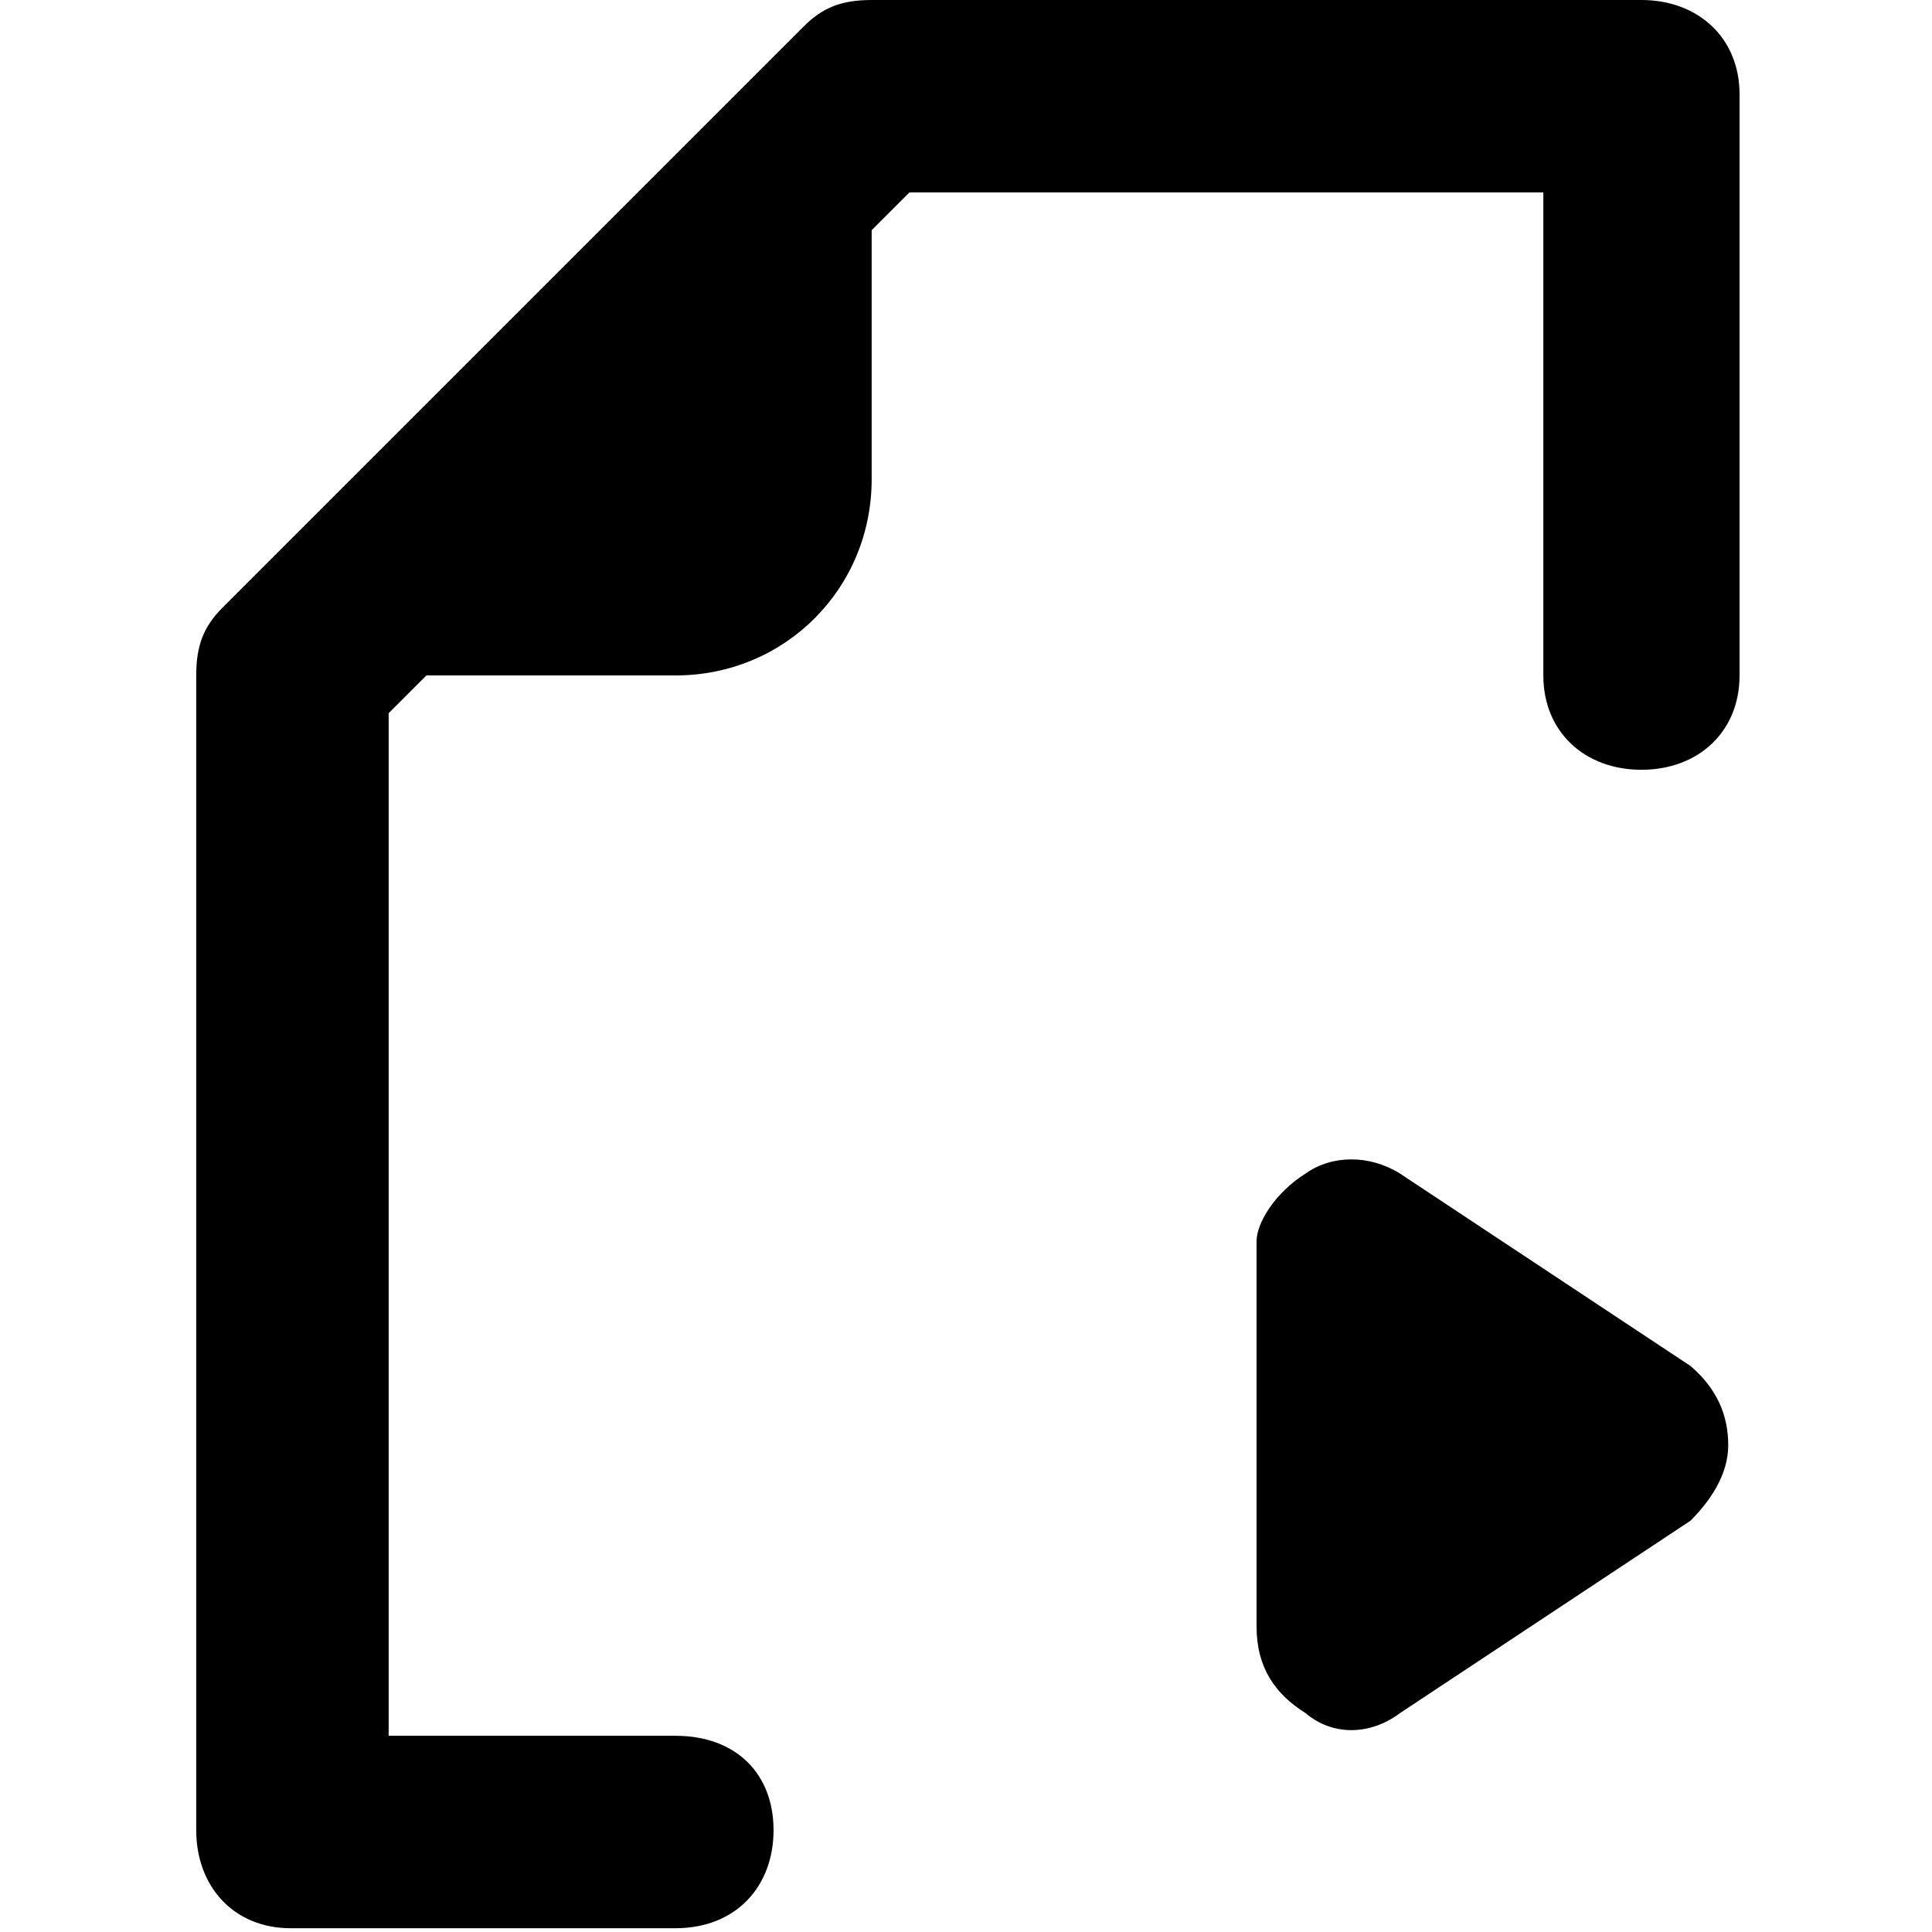 <svg xmlns="http://www.w3.org/2000/svg" viewBox="0 0 512 512">
	<path d="M435 0c15 0 26 10 26 25v154c0 15-11 25-26 25s-26-10-26-25V51H241l-10 10v66c0 29-23 52-52 52h-66l-10 10v271h76c16 0 26 10 26 25s-10 26-26 26H77c-15 0-25-11-25-26V179c0-8 2-13 7-18L213 7c5-5 10-7 18-7h204zm13 362c7 6 10 13 10 21s-5 15-10 20l-77 51c-8 6-18 6-25 0-8-5-13-12-13-23V329c0-5 5-13 13-18 7-5 17-5 25 0z"/>
</svg>